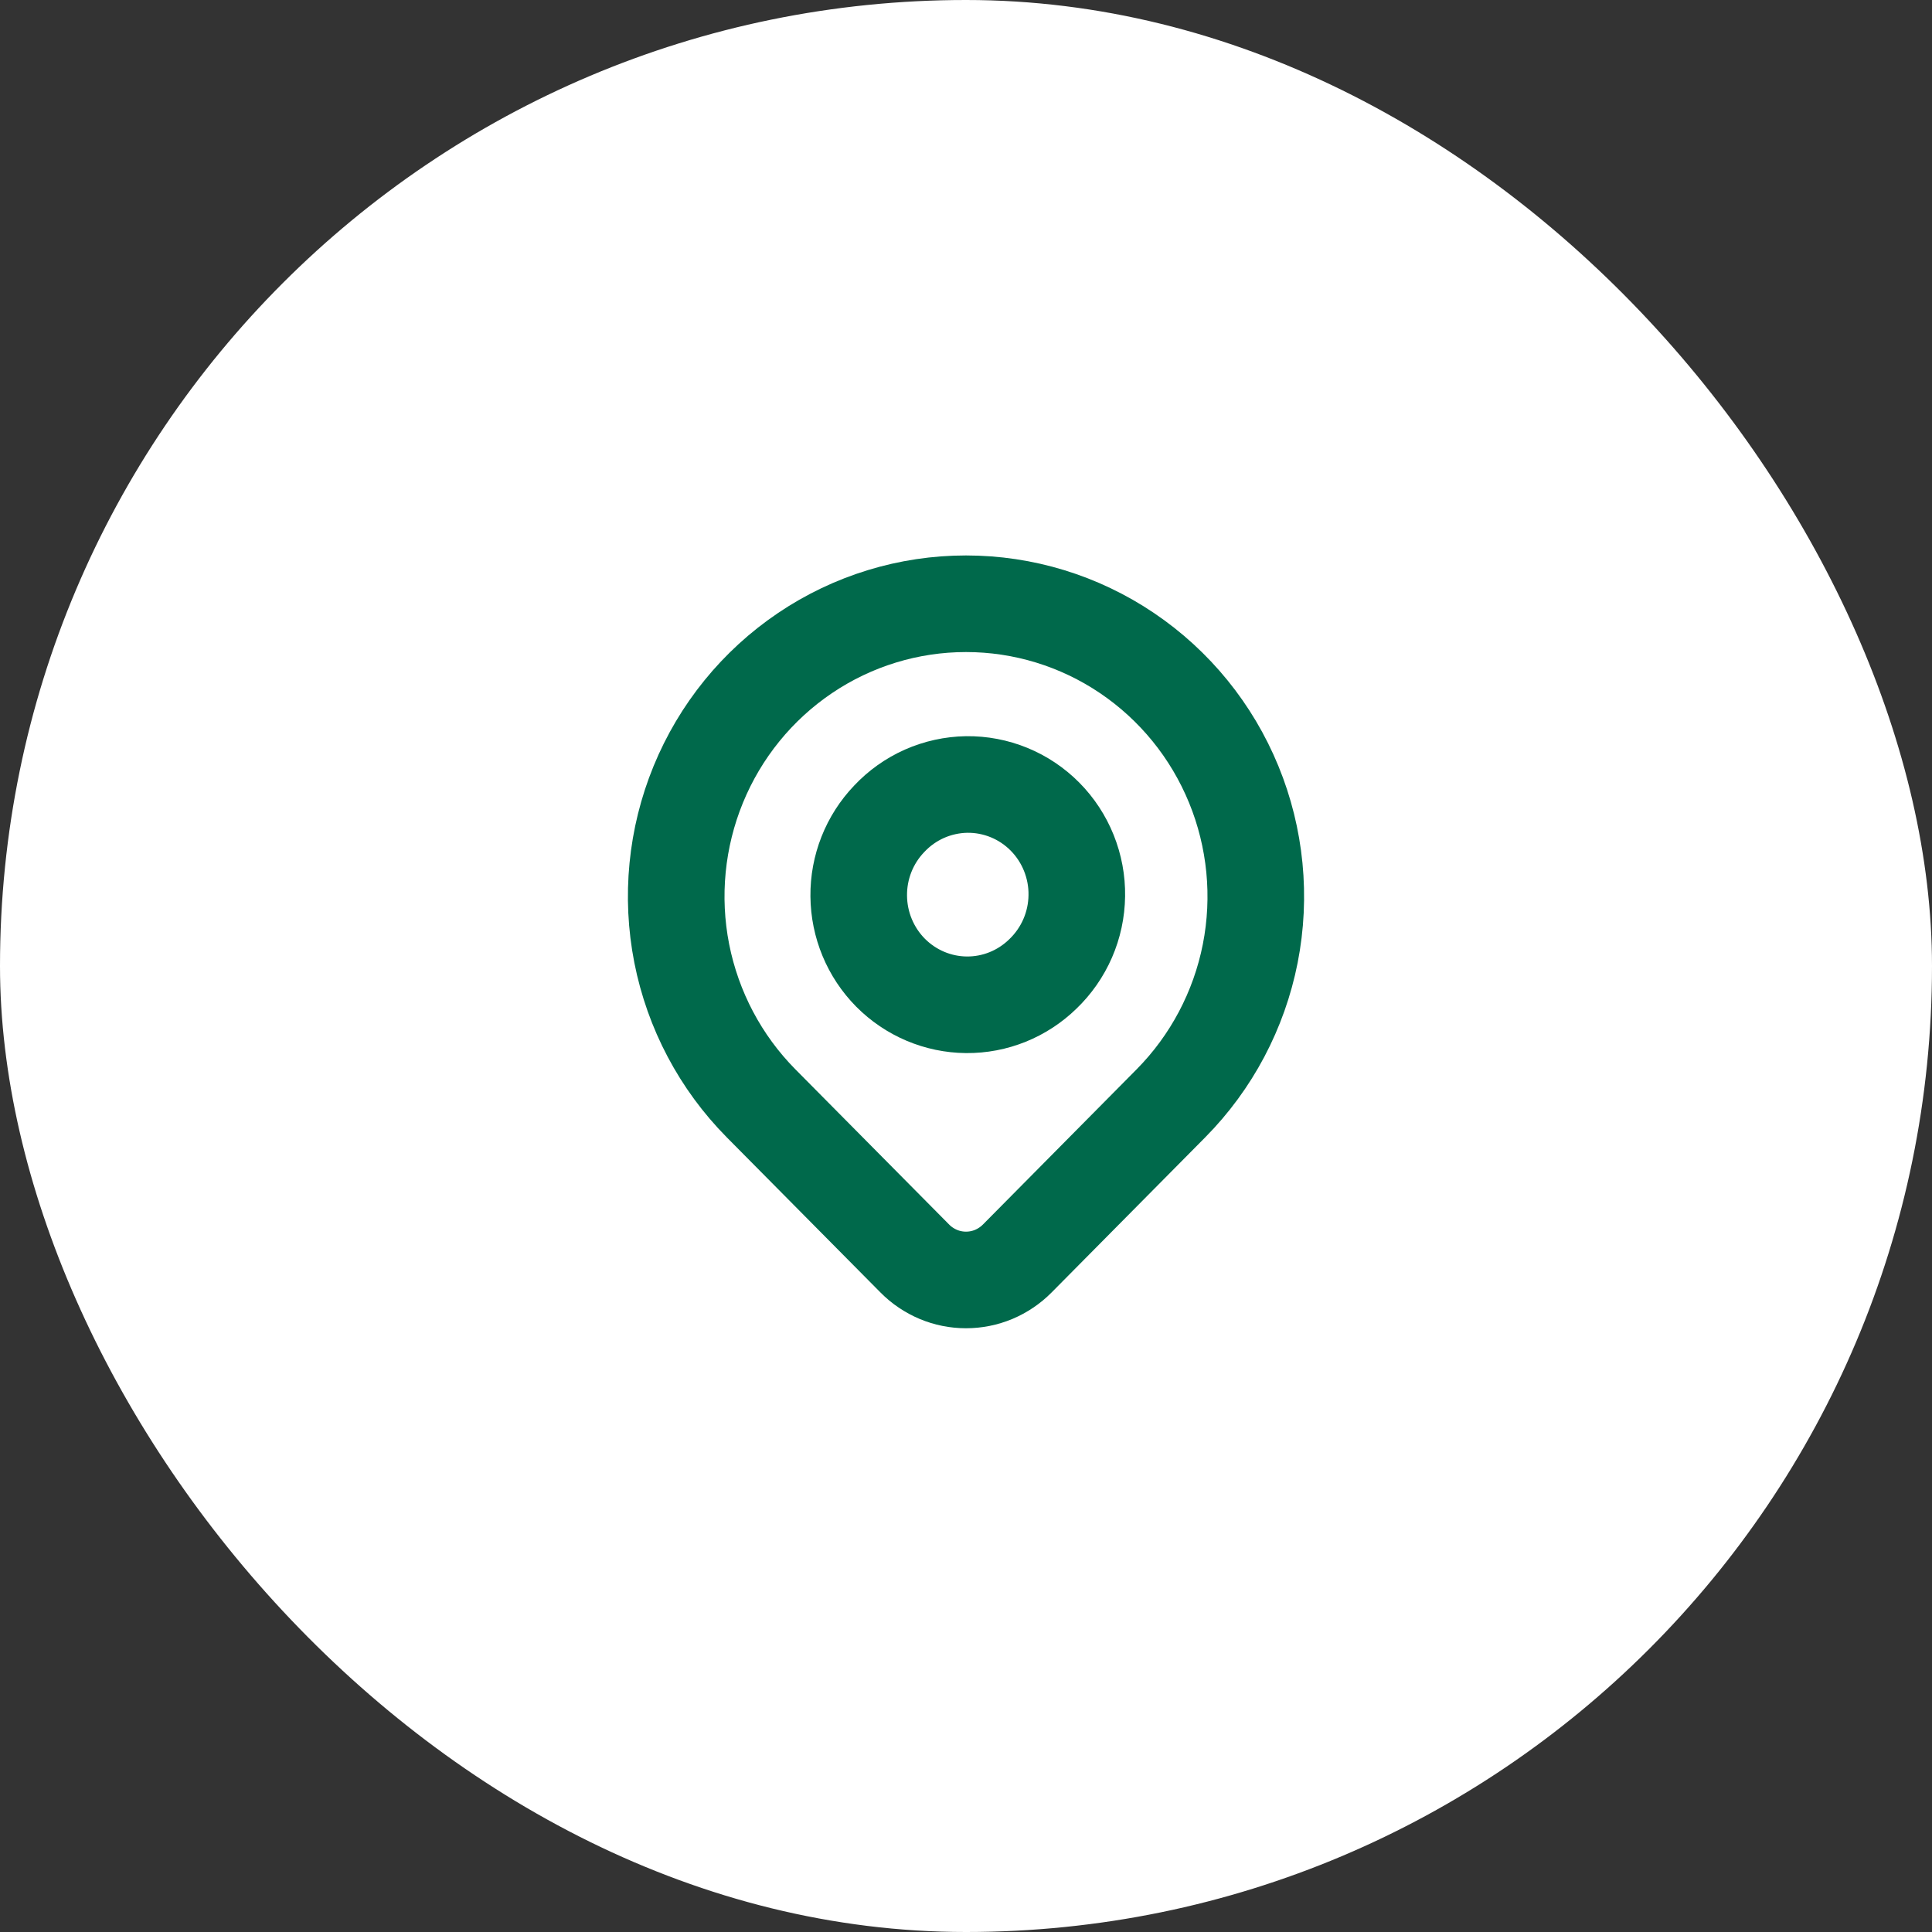 <svg width="40" height="40" viewBox="0 0 40 40" fill="none" xmlns="http://www.w3.org/2000/svg">
<rect x="0" y="0" width="40" height="40" fill="#333333" stroke="none"/>
<rect width="40" height="40" rx="20" fill="white"/>
<g clip-path="url(#clip0_99_4959)">
<path d="M24.243 22.843L21.061 26.056C20.921 26.197 20.756 26.308 20.574 26.385C20.392 26.461 20.197 26.5 20 26.5C19.803 26.5 19.608 26.461 19.427 26.385C19.245 26.308 19.079 26.197 18.94 26.056L15.757 22.843C14.918 21.995 14.347 20.916 14.115 19.741C13.884 18.565 14.003 17.347 14.457 16.24C14.911 15.133 15.68 14.187 16.667 13.521C17.653 12.855 18.813 12.5 20 12.5C21.187 12.5 22.347 12.855 23.333 13.521C24.32 14.187 25.089 15.133 25.543 16.24C25.997 17.347 26.116 18.565 25.885 19.741C25.653 20.916 25.082 21.995 24.243 22.843Z" stroke="#00694B" stroke-width="2" stroke-linecap="round" stroke-linejoin="round"/>
<path d="M21.591 20.165C21.809 19.956 21.984 19.705 22.105 19.427C22.226 19.149 22.29 18.849 22.294 18.546C22.299 18.242 22.242 17.941 22.129 17.659C22.016 17.378 21.848 17.122 21.636 16.908C21.423 16.693 21.17 16.523 20.891 16.409C20.613 16.295 20.314 16.238 20.013 16.242C19.713 16.247 19.416 16.312 19.14 16.434C18.865 16.556 18.617 16.732 18.41 16.953C18 17.381 17.773 17.955 17.779 18.551C17.784 19.147 18.02 19.716 18.437 20.138C18.855 20.559 19.419 20.798 20.009 20.803C20.599 20.808 21.166 20.579 21.591 20.165Z" stroke="#00694B" stroke-width="2" stroke-linecap="round" stroke-linejoin="round"/>
</g>
<defs>
<clipPath id="clip0_99_4959">
<rect width="16" height="16" fill="white" transform="translate(12 11.5)"/>
</clipPath>
</defs>
</svg>
